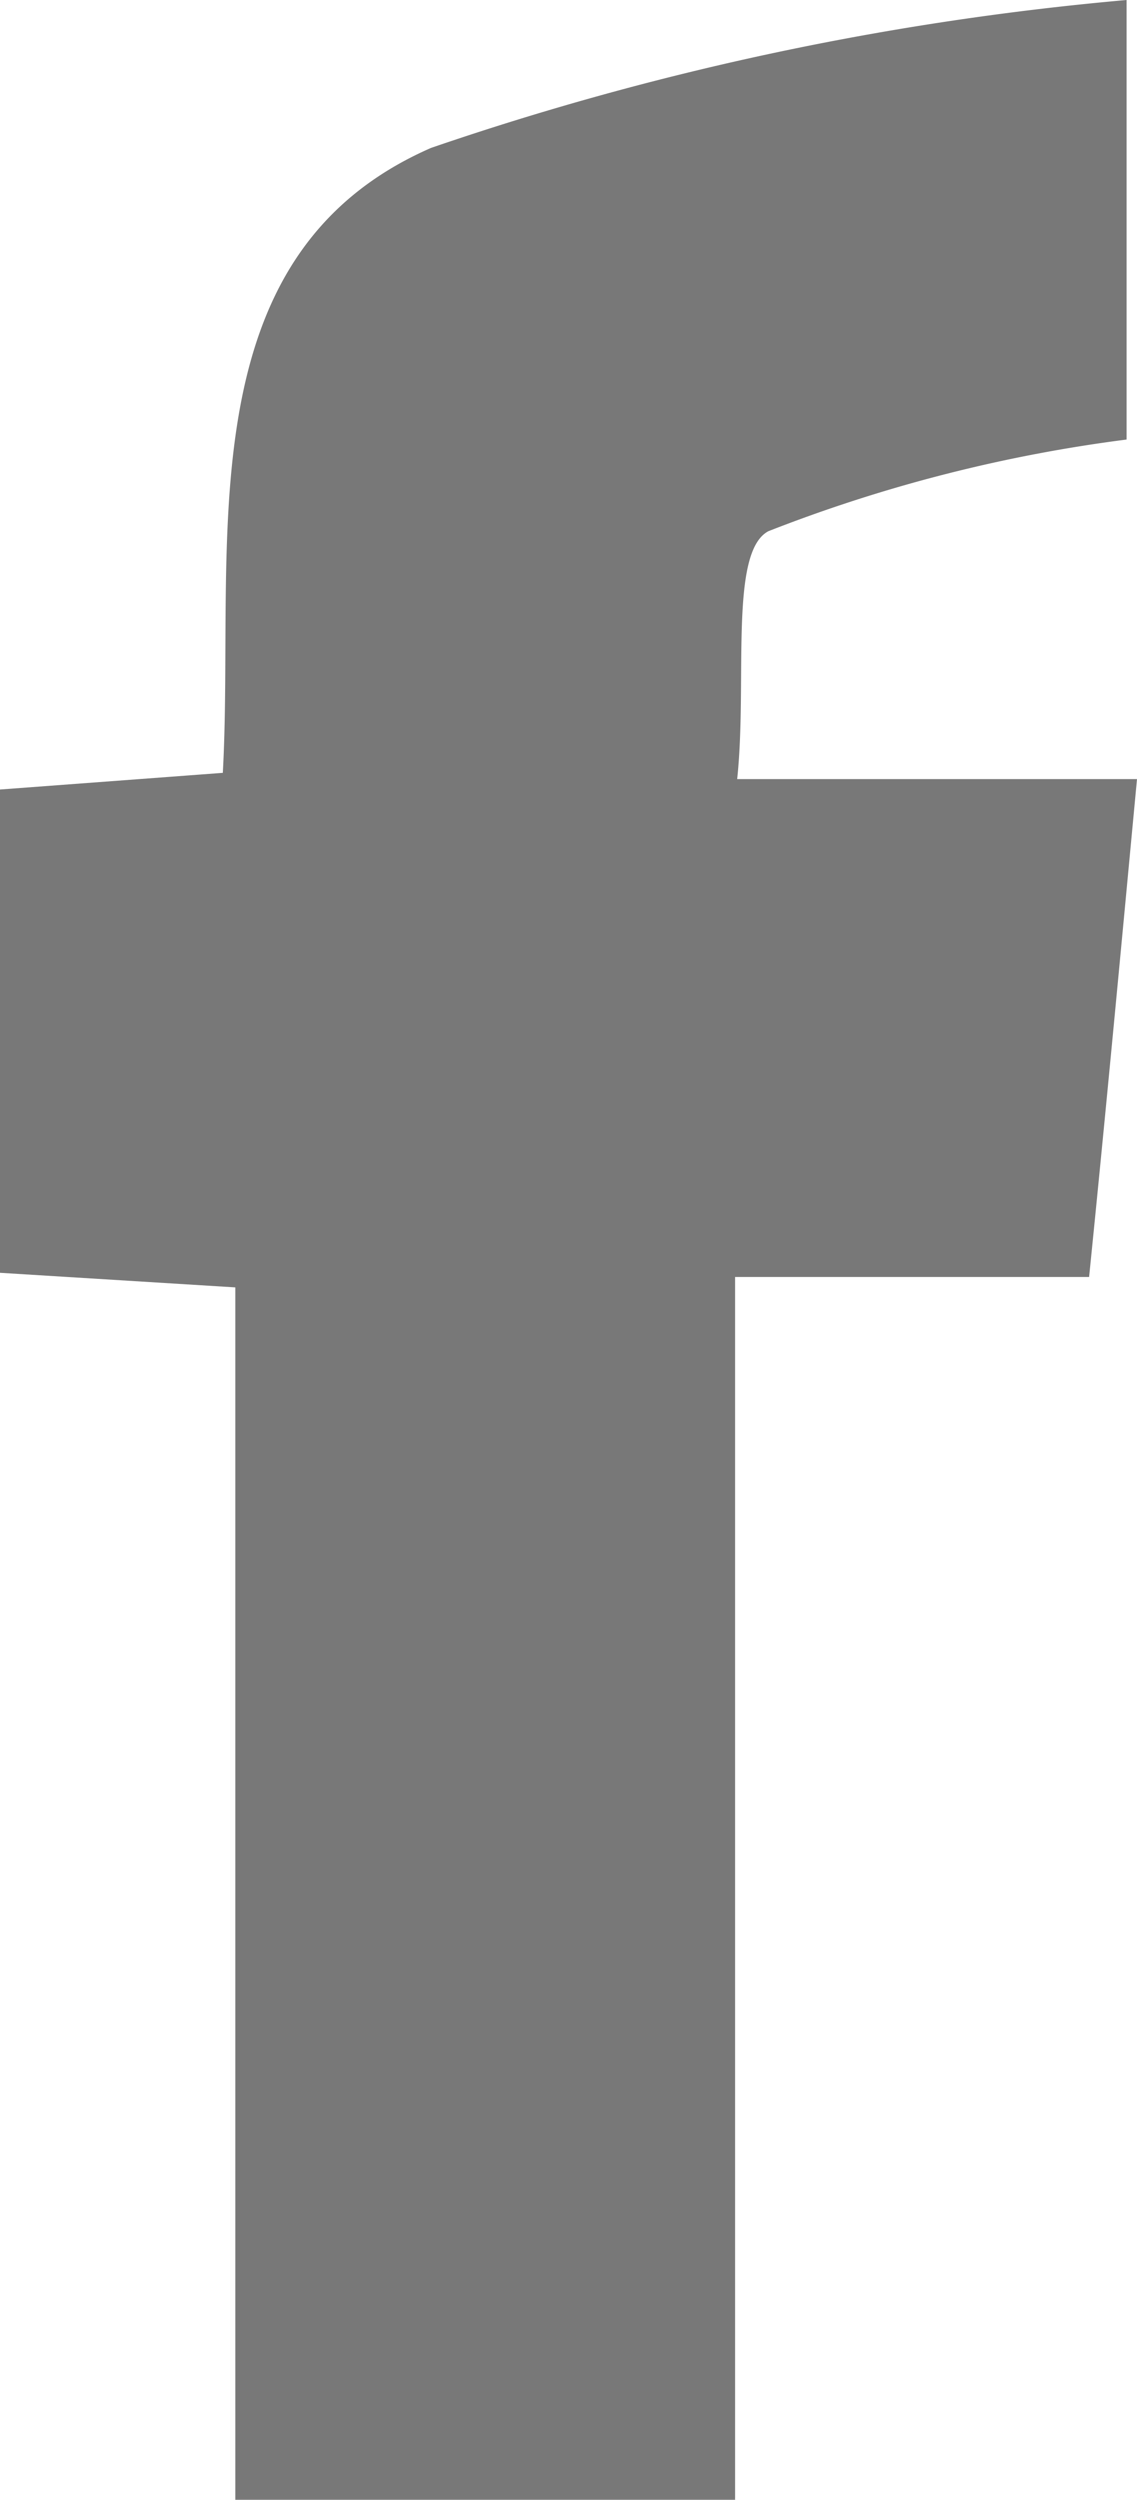 <svg id="Ebene_1" data-name="Ebene 1" xmlns="http://www.w3.org/2000/svg" viewBox="0 0 5.46 12"><defs><style>.cls-1{fill:#787878;}</style></defs><path class="cls-1" d="M5.41,0V2.11a7.23,7.23,0,0,0-1.72.44c-.19.1-.1.72-.15,1.19H5.46c-.08.85-.15,1.6-.23,2.39H3.53V12H1.13V6.18L0,6.11V3.79l1.07-.08c.06-1.1-.19-2.48,1-3A14.12,14.12,0,0,1,5.41,0"/></svg>